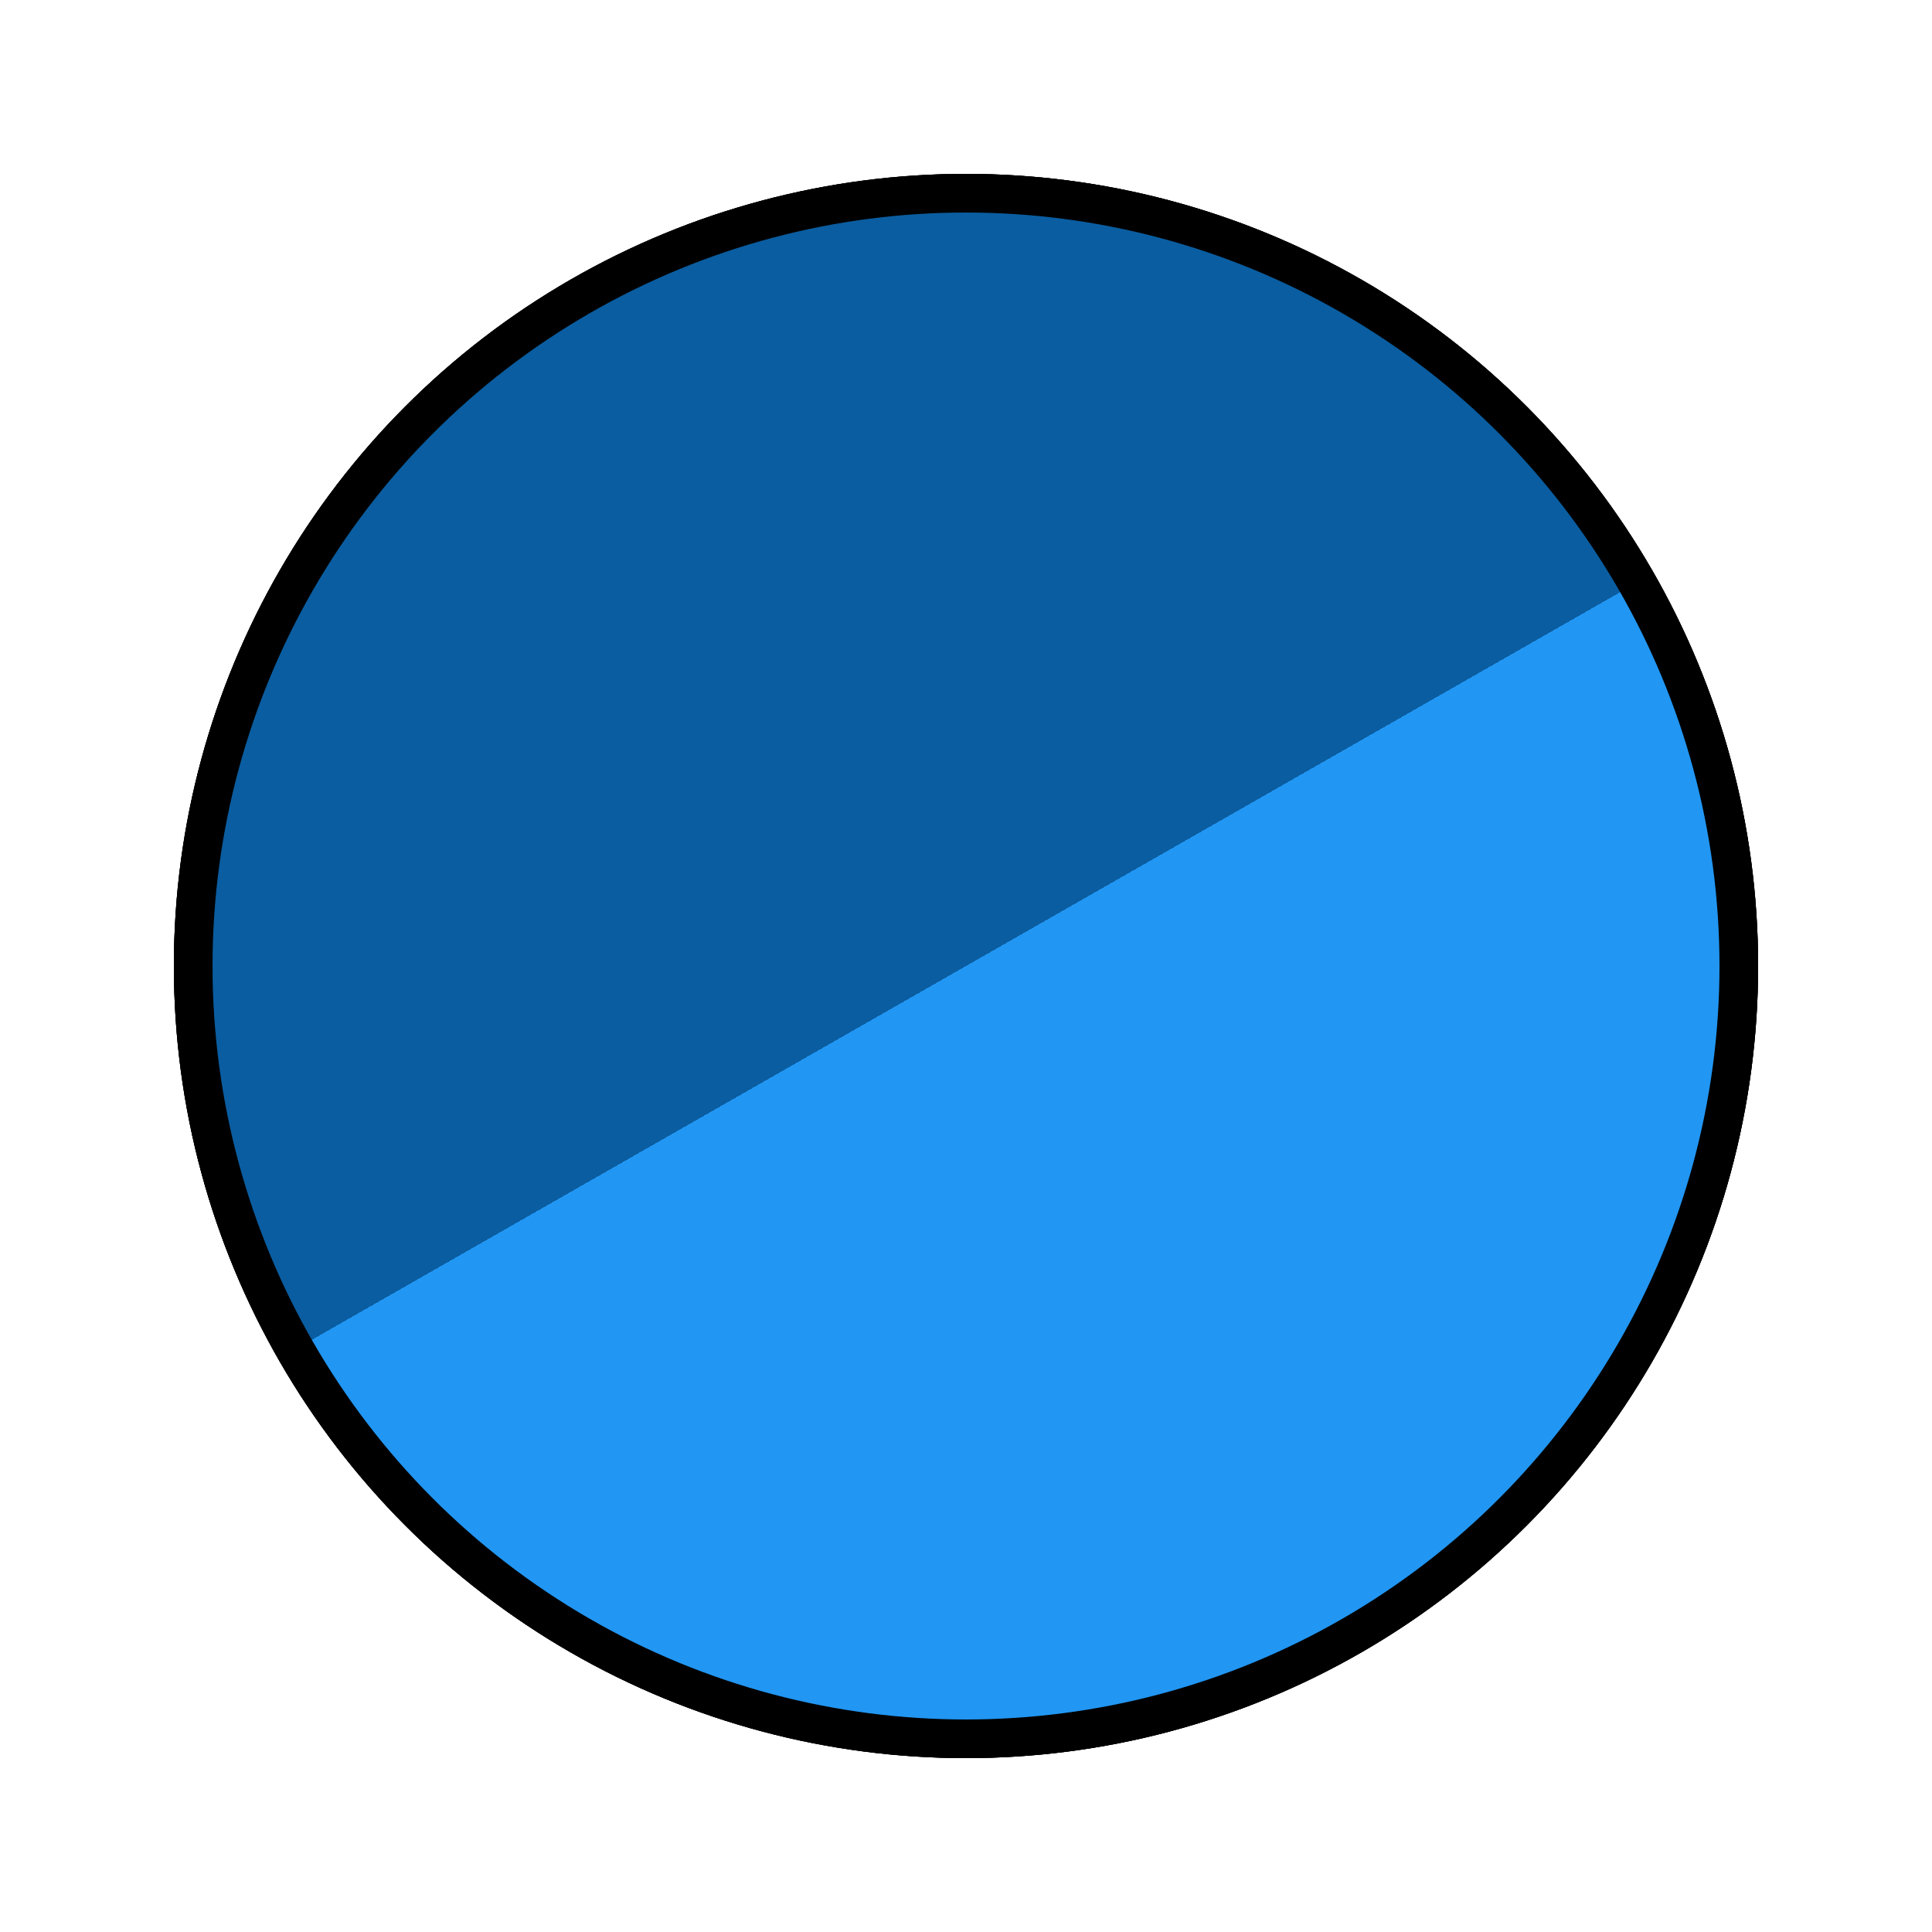 <svg xmlns="http://www.w3.org/2000/svg" viewBox="0 0 100 100" width="200" height="200">
  <defs>
    <linearGradient id="redGreenGradient" x1="0%" y1="0%" x2="100%" y2="0%">
      <stop offset="0%" style="stop-color: #0a5da0;" /> 
      <stop offset="50%" style="stop-color: #0a5da0;" /> 
      <stop offset="50%" style="stop-color: #2196f3;" /> 
      <stop offset="100%" style="stop-color: #2196f3;" /> 
    </linearGradient>
    <linearGradient id="greenBlueGradient" x1="0%" y1="0%" x2="100%" y2="0%">
      <stop offset="0%" style="stop-color: #2196f3;" /> 
      <stop offset="50%" style="stop-color: #2196f3;" /> 
      <stop offset="50%" style="stop-color: #0a5da0;" /> 
      <stop offset="100%" style="stop-color: #0a5da0;" /> 
    </linearGradient>   
    <linearGradient id="blueRedGradient" x1="0%" y1="0%" x2="100%" y2="0%">      
      <stop offset="0%" style="stop-color: #2196f3;" /> 
      <stop offset="50%" style="stop-color: #2196f3;" /> 
      <stop offset="50%" style="stop-color: #0a5da0;" /> 
      <stop offset="100%" style="stop-color: #0a5da0;" /> 
    </linearGradient>
  </defs>
  <circle cx="50" cy="50" r="40" fill="url(#redGreenGradient)" stroke="#000" stroke-width="2" />
  <circle cx="50" cy="50" r="40" fill="url(#greenBlueGradient)" stroke="#000" stroke-width="2" transform="rotate(120 50 50)" />
  <circle cx="50" cy="50" r="40" fill="url(#blueRedGradient)" stroke="#000" stroke-width="2" transform="rotate(240 50 50)" />
</svg>
